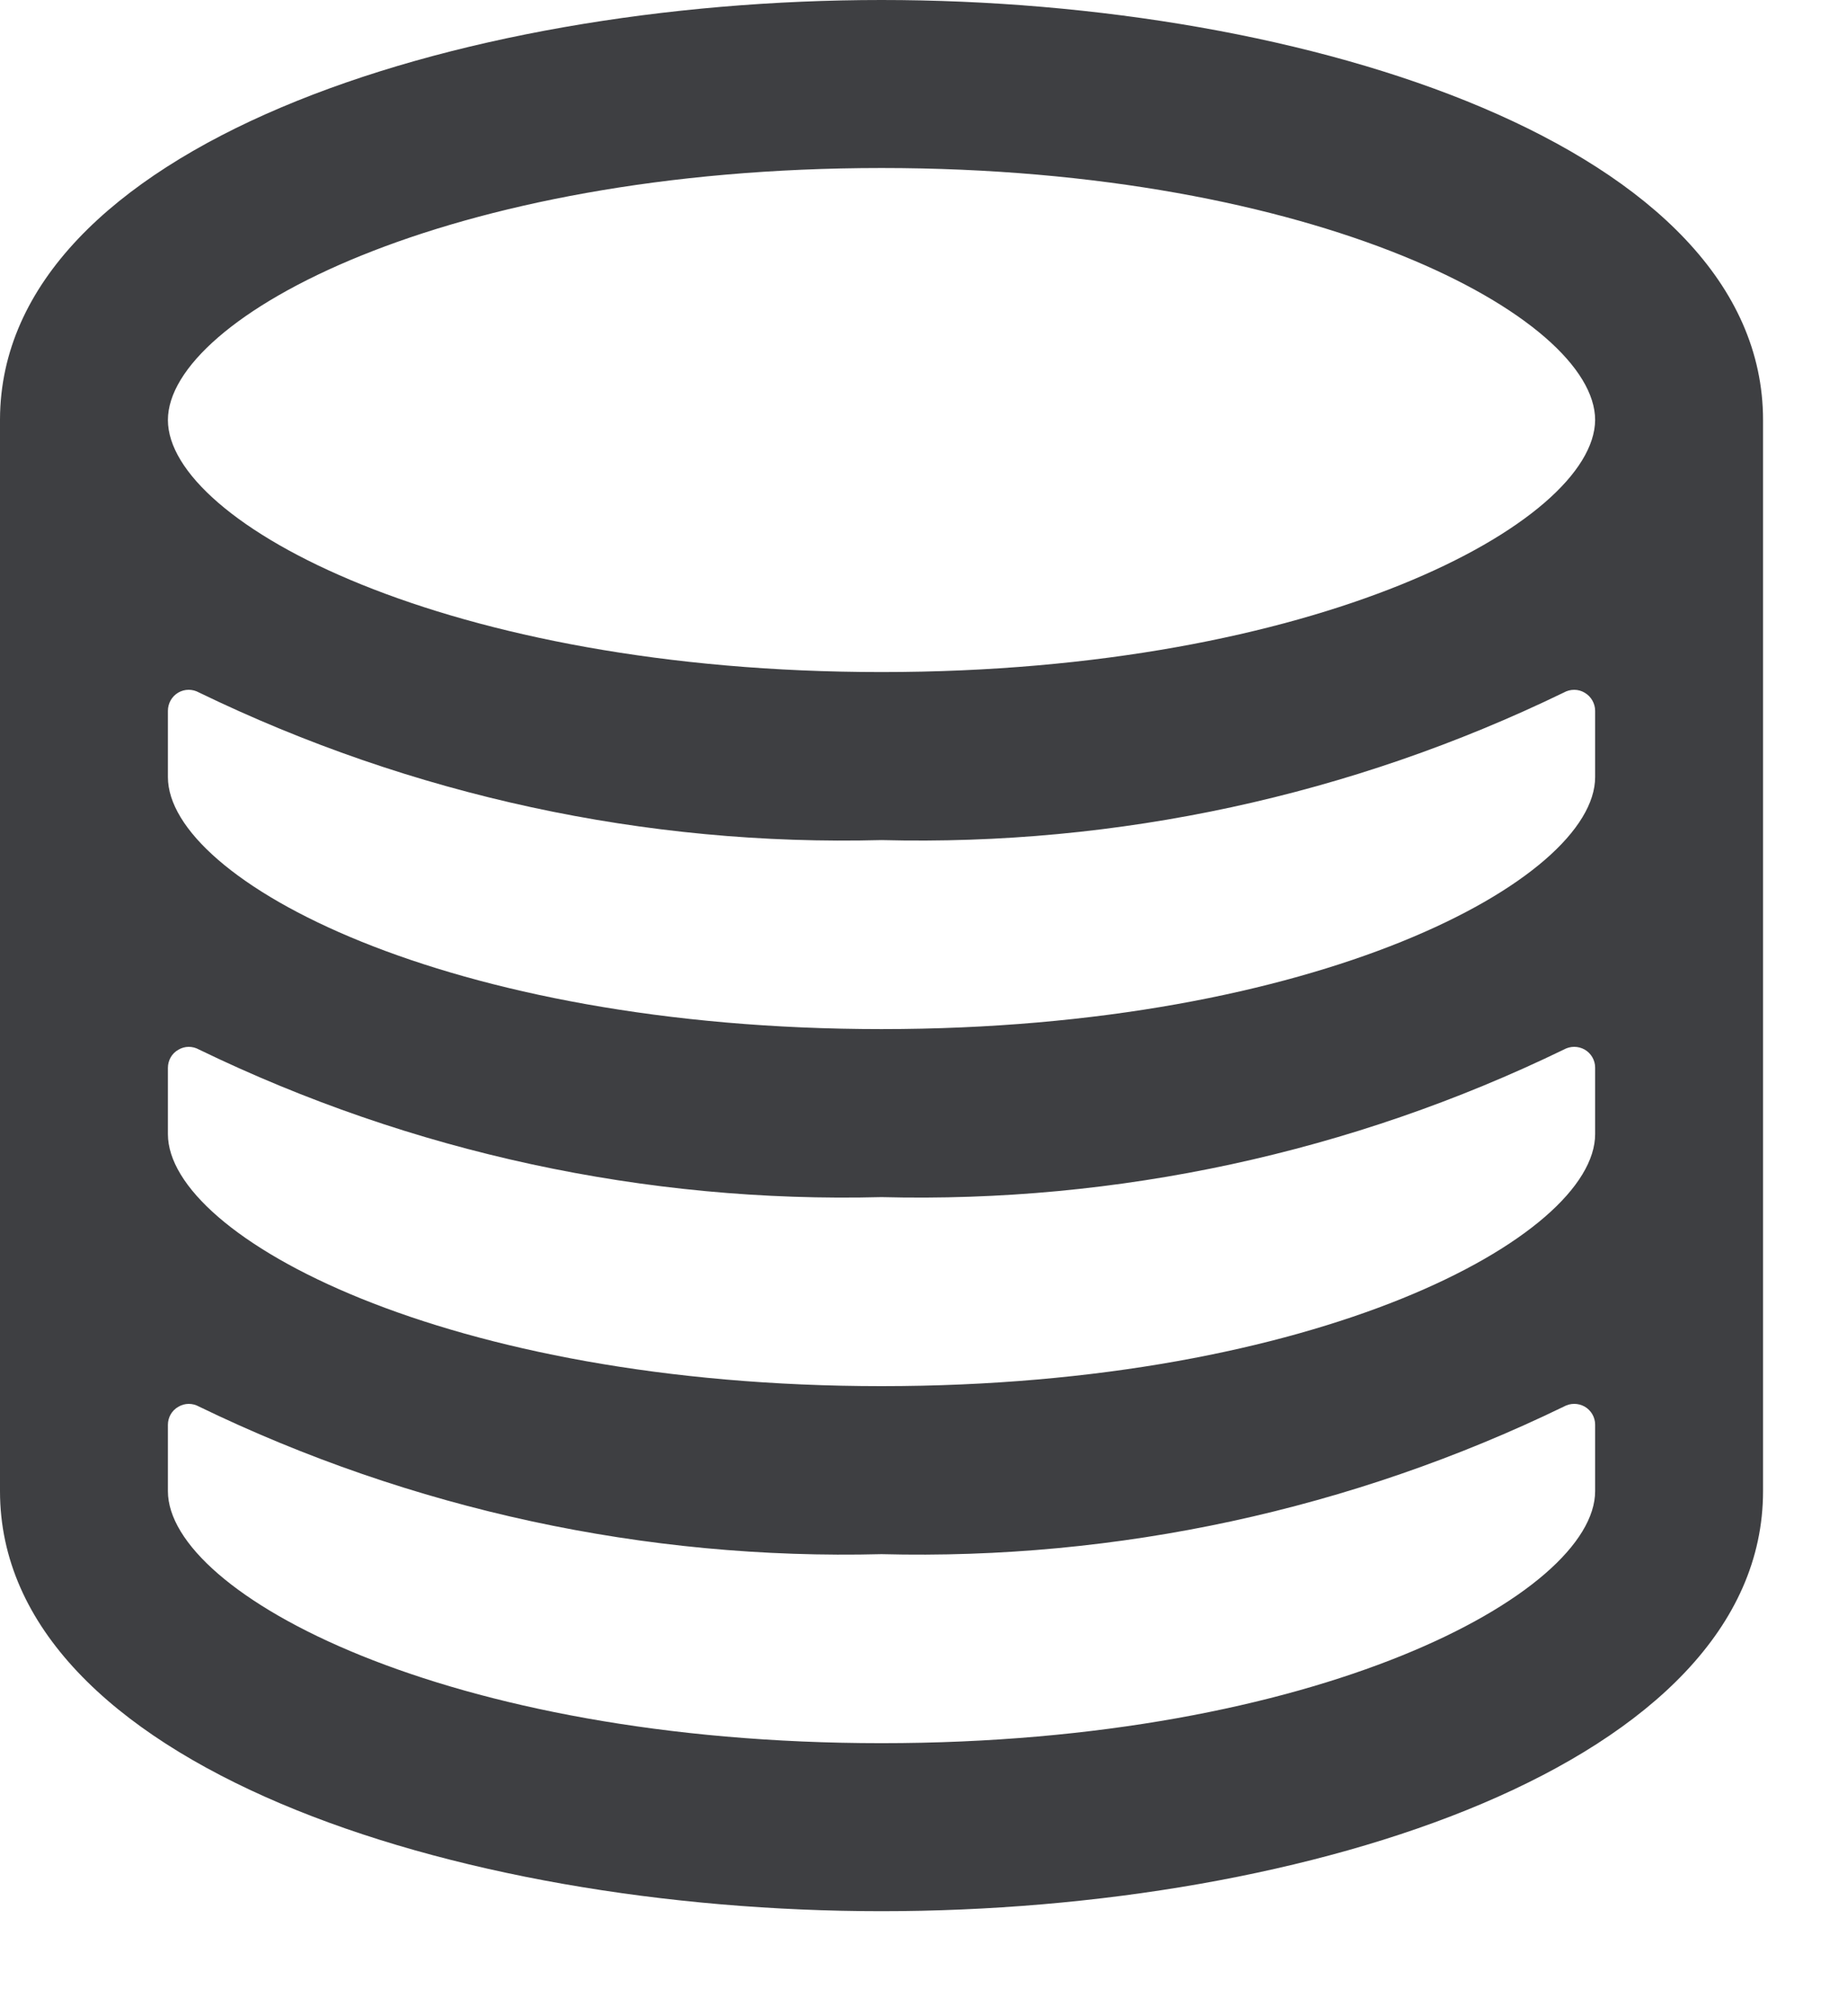 <?xml version="1.0" encoding="utf-8"?>
<svg width="11px" height="12px" viewBox="0 0 11 12" version="1.1" xmlns:xlink="http://www.w3.org/1999/xlink" xmlns="http://www.w3.org/2000/svg">
  <desc>Created with Lunacy</desc>
  <g id="database-2-alternate">
    <path d="M0 2.495C0.006 0.874 2.708 0 5.25 0C7.795 0 10.5 0.876 10.5 2.5L10.5 8.875C10.5 10.499 7.795 11.375 5.25 11.375C2.704 11.375 0 10.499 0 8.875L0 2.495ZM5.25 4C7.84 4 9.495 3.112 9.5 2.5C9.5 1.887 7.844 1 5.25 1C2.656 1 1 1.889 1 2.5C1 3.111 2.659 4 5.25 4ZM9.5 4.625C9.5 5.237 7.844 6.125 5.25 6.125C2.656 6.125 1 5.237 1 4.625L1 4.231C1 4.186 1.023 4.145 1.062 4.122C1.1 4.1 1.147 4.1 1.186 4.122C2.451 4.735 3.845 5.037 5.25 5C6.655 5.036 8.049 4.735 9.313 4.122C9.352 4.1 9.4 4.1 9.438 4.123C9.476 4.145 9.5 4.187 9.5 4.231L9.5 4.625ZM5.25 8.25C7.844 8.25 9.5 7.362 9.5 6.75L9.5 6.354C9.5 6.31 9.476 6.269 9.438 6.247C9.399 6.225 9.352 6.225 9.313 6.247C8.049 6.86 6.655 7.161 5.25 7.125C3.845 7.161 2.451 6.86 1.186 6.247C1.147 6.225 1.1 6.225 1.062 6.248C1.023 6.27 1 6.311 1 6.356L1 6.75C1 7.362 2.656 8.25 5.25 8.25ZM9.5 8.875C9.5 9.486 7.844 10.375 5.25 10.375C2.656 10.375 1 9.486 1 8.875L1 8.48C1 8.436 1.023 8.395 1.062 8.373C1.1 8.35 1.147 8.35 1.186 8.372C2.451 8.985 3.845 9.286 5.25 9.25C6.655 9.286 8.049 8.985 9.313 8.372C9.352 8.35 9.399 8.35 9.438 8.372C9.476 8.394 9.5 8.435 9.5 8.479L9.5 8.875Z" id="Shape" fill="#3E3F42" fill-rule="evenodd" stroke="none" />
  </g>
</svg>